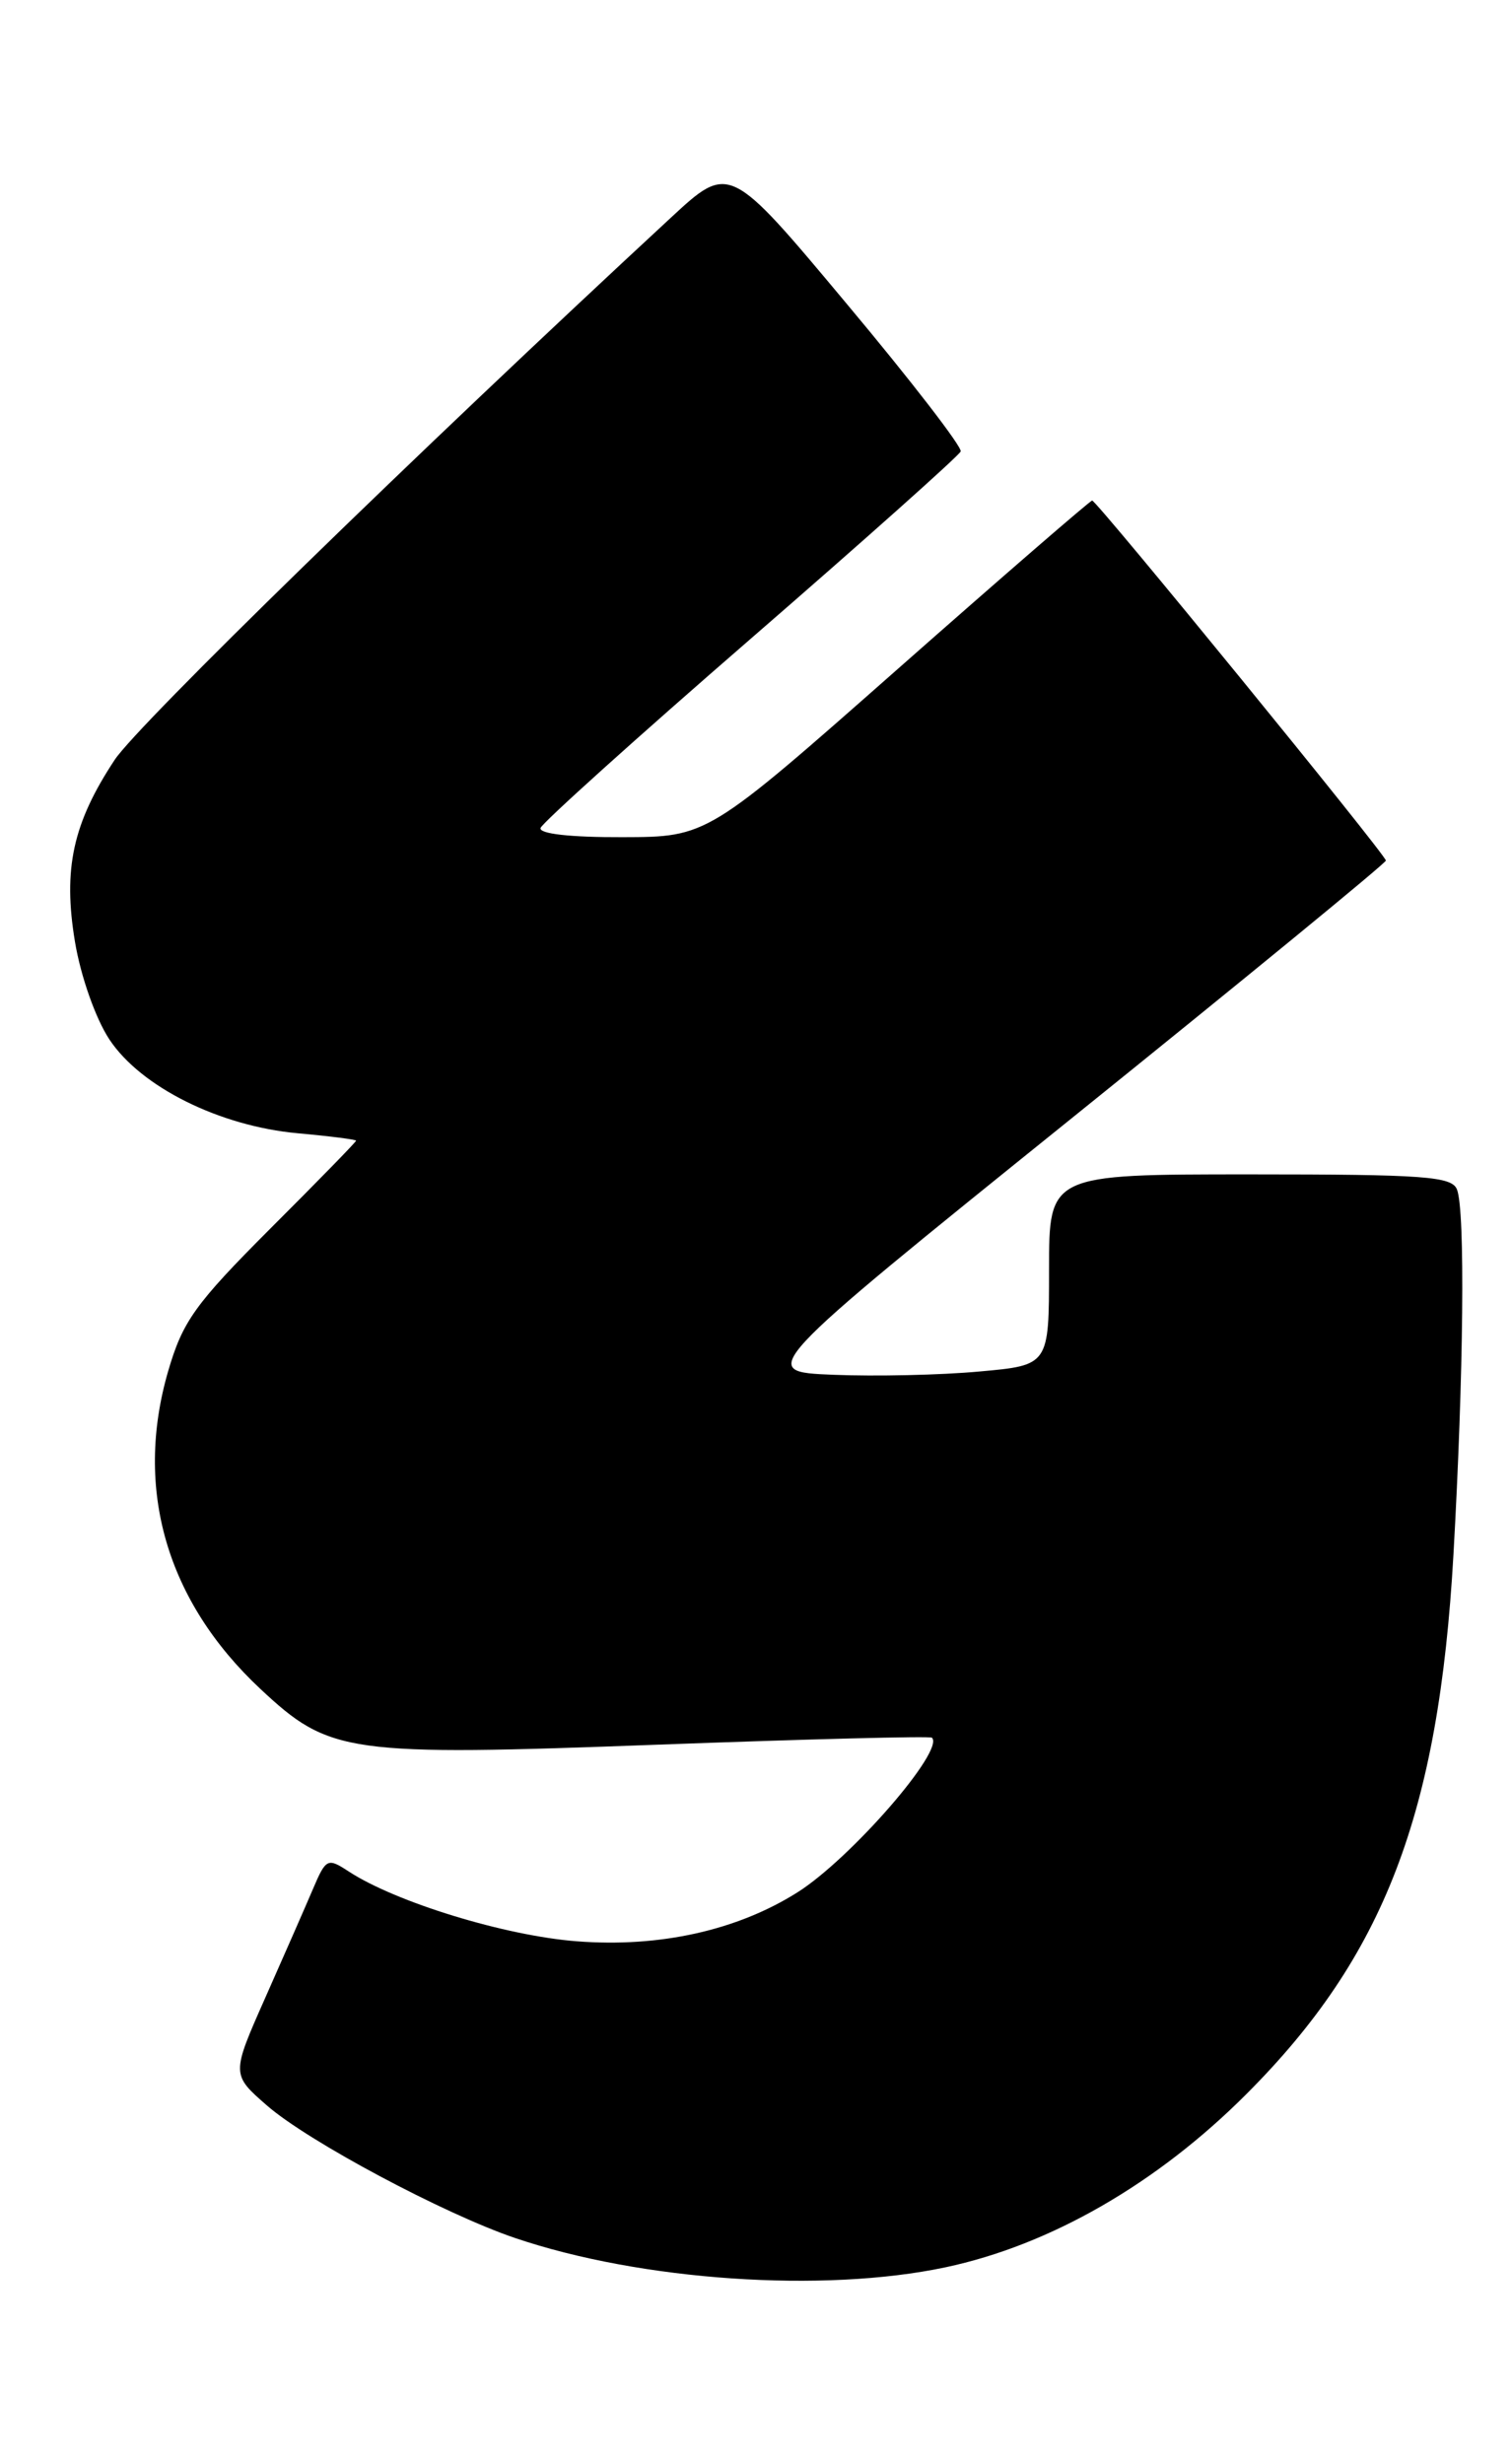 <?xml version="1.0" encoding="UTF-8" standalone="no"?>
<!DOCTYPE svg PUBLIC "-//W3C//DTD SVG 1.1//EN" "http://www.w3.org/Graphics/SVG/1.1/DTD/svg11.dtd" >
<svg xmlns="http://www.w3.org/2000/svg" xmlns:xlink="http://www.w3.org/1999/xlink" version="1.1" viewBox="0 0 157 256">
 <g >
 <path fill="currentColor"
d=" M 98.24 235.54 C 109.13 233.23 120.22 226.85 129.52 217.53 C 143.82 203.22 149.49 188.45 151.02 161.50 C 152.08 142.73 152.25 125.82 151.39 123.58 C 150.87 122.21 148.02 122.00 129.89 122.00 C 109.00 122.00 109.00 122.00 109.00 131.91 C 109.00 141.83 109.00 141.83 101.75 142.48 C 97.76 142.85 90.94 143.00 86.59 142.82 C 78.68 142.50 78.68 142.50 111.34 116.18 C 129.30 101.71 144.00 89.66 144.00 89.40 C 144.00 88.81 113.96 52.00 113.48 52.00 C 113.28 52.00 104.20 59.86 93.31 69.47 C 73.50 86.95 73.50 86.95 64.67 86.97 C 59.27 86.99 55.96 86.62 56.17 86.01 C 56.35 85.47 66.17 76.62 78.00 66.36 C 89.83 56.10 99.64 47.34 99.82 46.90 C 99.99 46.45 94.66 39.54 87.96 31.54 C 75.79 16.98 75.79 16.98 69.69 22.63 C 43.00 47.34 14.36 75.25 11.92 78.93 C 7.57 85.51 6.53 90.27 7.79 97.84 C 8.39 101.44 9.94 105.83 11.37 107.99 C 14.64 112.92 22.81 116.99 30.94 117.73 C 34.27 118.03 37.00 118.38 37.00 118.50 C 37.00 118.63 32.99 122.74 28.09 127.63 C 20.27 135.46 18.98 137.26 17.47 142.45 C 13.92 154.68 17.30 166.33 27.05 175.45 C 34.27 182.20 35.99 182.45 68.50 181.24 C 83.90 180.67 96.65 180.34 96.83 180.52 C 98.20 181.81 88.40 193.08 82.87 196.58 C 76.60 200.54 68.53 202.34 59.92 201.67 C 52.49 201.10 41.11 197.61 36.22 194.41 C 34.04 192.98 33.87 193.07 32.53 196.21 C 31.76 198.02 29.53 203.10 27.58 207.50 C 24.03 215.50 24.03 215.50 27.76 218.75 C 32.04 222.47 46.12 229.98 53.50 232.49 C 66.62 236.94 85.54 238.23 98.24 235.54 Z "/>
</g>
</svg>
